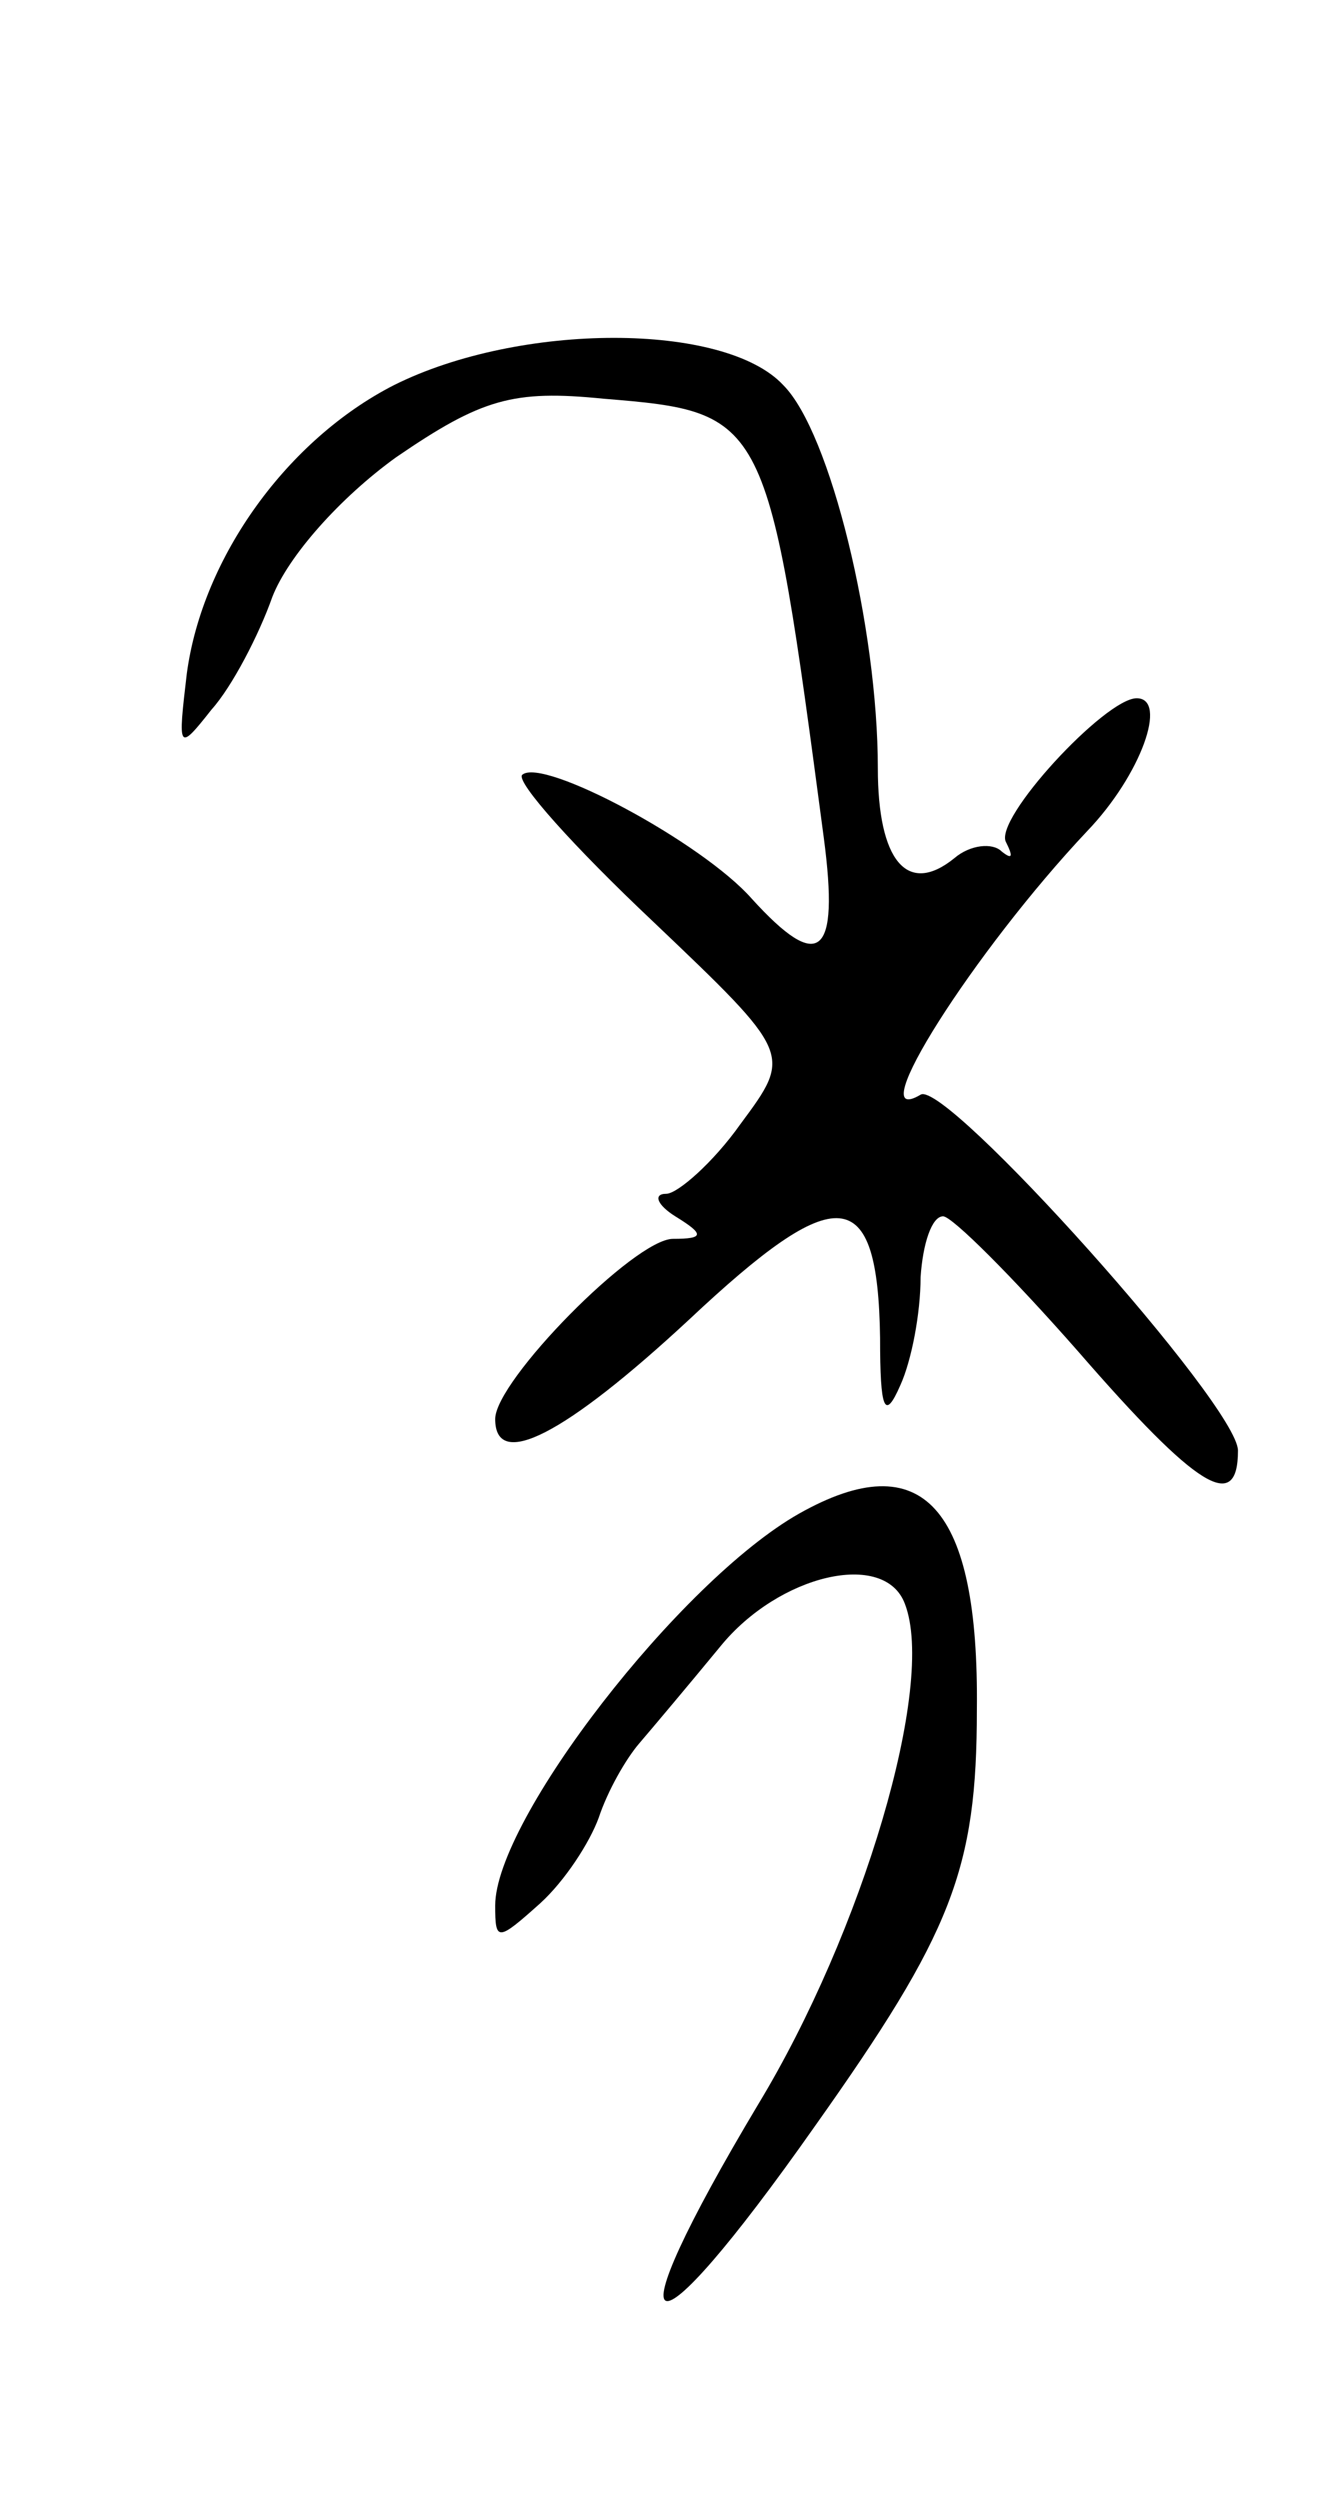 <svg version="1.0" xmlns="http://www.w3.org/2000/svg"
 width="59pt" height="111pt" viewBox="0 0 59 111"
 preserveAspectRatio="xMidYMid meet">
<g transform="translate(0,111) scale(0.1,-0.1)"
fill="#000000" stroke="none">
<path d="M175 939 c-47 -24 -85 -76 -92 -128 -4 -34 -4 -35 11 -16 9 10 21 33
27 50 7 18 30 44 55 62 38 26 52 30 92 26 73 -6 73 -7 98 -195 7 -53 -2 -60
-32 -27 -22 25 -93 63 -102 55 -3 -3 23 -32 58 -65 62 -59 62 -59 39 -90 -12
-17 -28 -31 -33 -31 -6 0 -4 -5 4 -10 13 -8 13 -10 -1 -10 -17 0 -79 -63 -79
-80 0 -23 31 -7 86 44 66 62 84 61 85 -8 0 -32 2 -37 9 -21 5 11 9 32 9 48 1
15 5 27 10 27 4 0 31 -27 60 -60 53 -61 71 -72 71 -44 0 20 -130 165 -141 158
-27 -16 24 64 74 117 24 25 36 59 22 59 -14 0 -64 -54 -58 -64 3 -6 3 -8 -2
-4 -4 4 -14 3 -21 -3 -21 -17 -34 -1 -34 40 0 62 -21 149 -42 170 -26 28 -117
28 -173 0z"/>
<path d="M355 438 c-53 -30 -135 -136 -135 -174 0 -16 1 -16 20 1 11 10 22 27
26 38 4 12 12 26 18 33 6 7 22 26 36 43 26 32 73 43 82 19 14 -36 -19 -146
-65 -222 -67 -112 -51 -118 25 -10 61 86 72 114 72 185 1 90 -24 118 -79 87z"/>
</g>
</svg>
